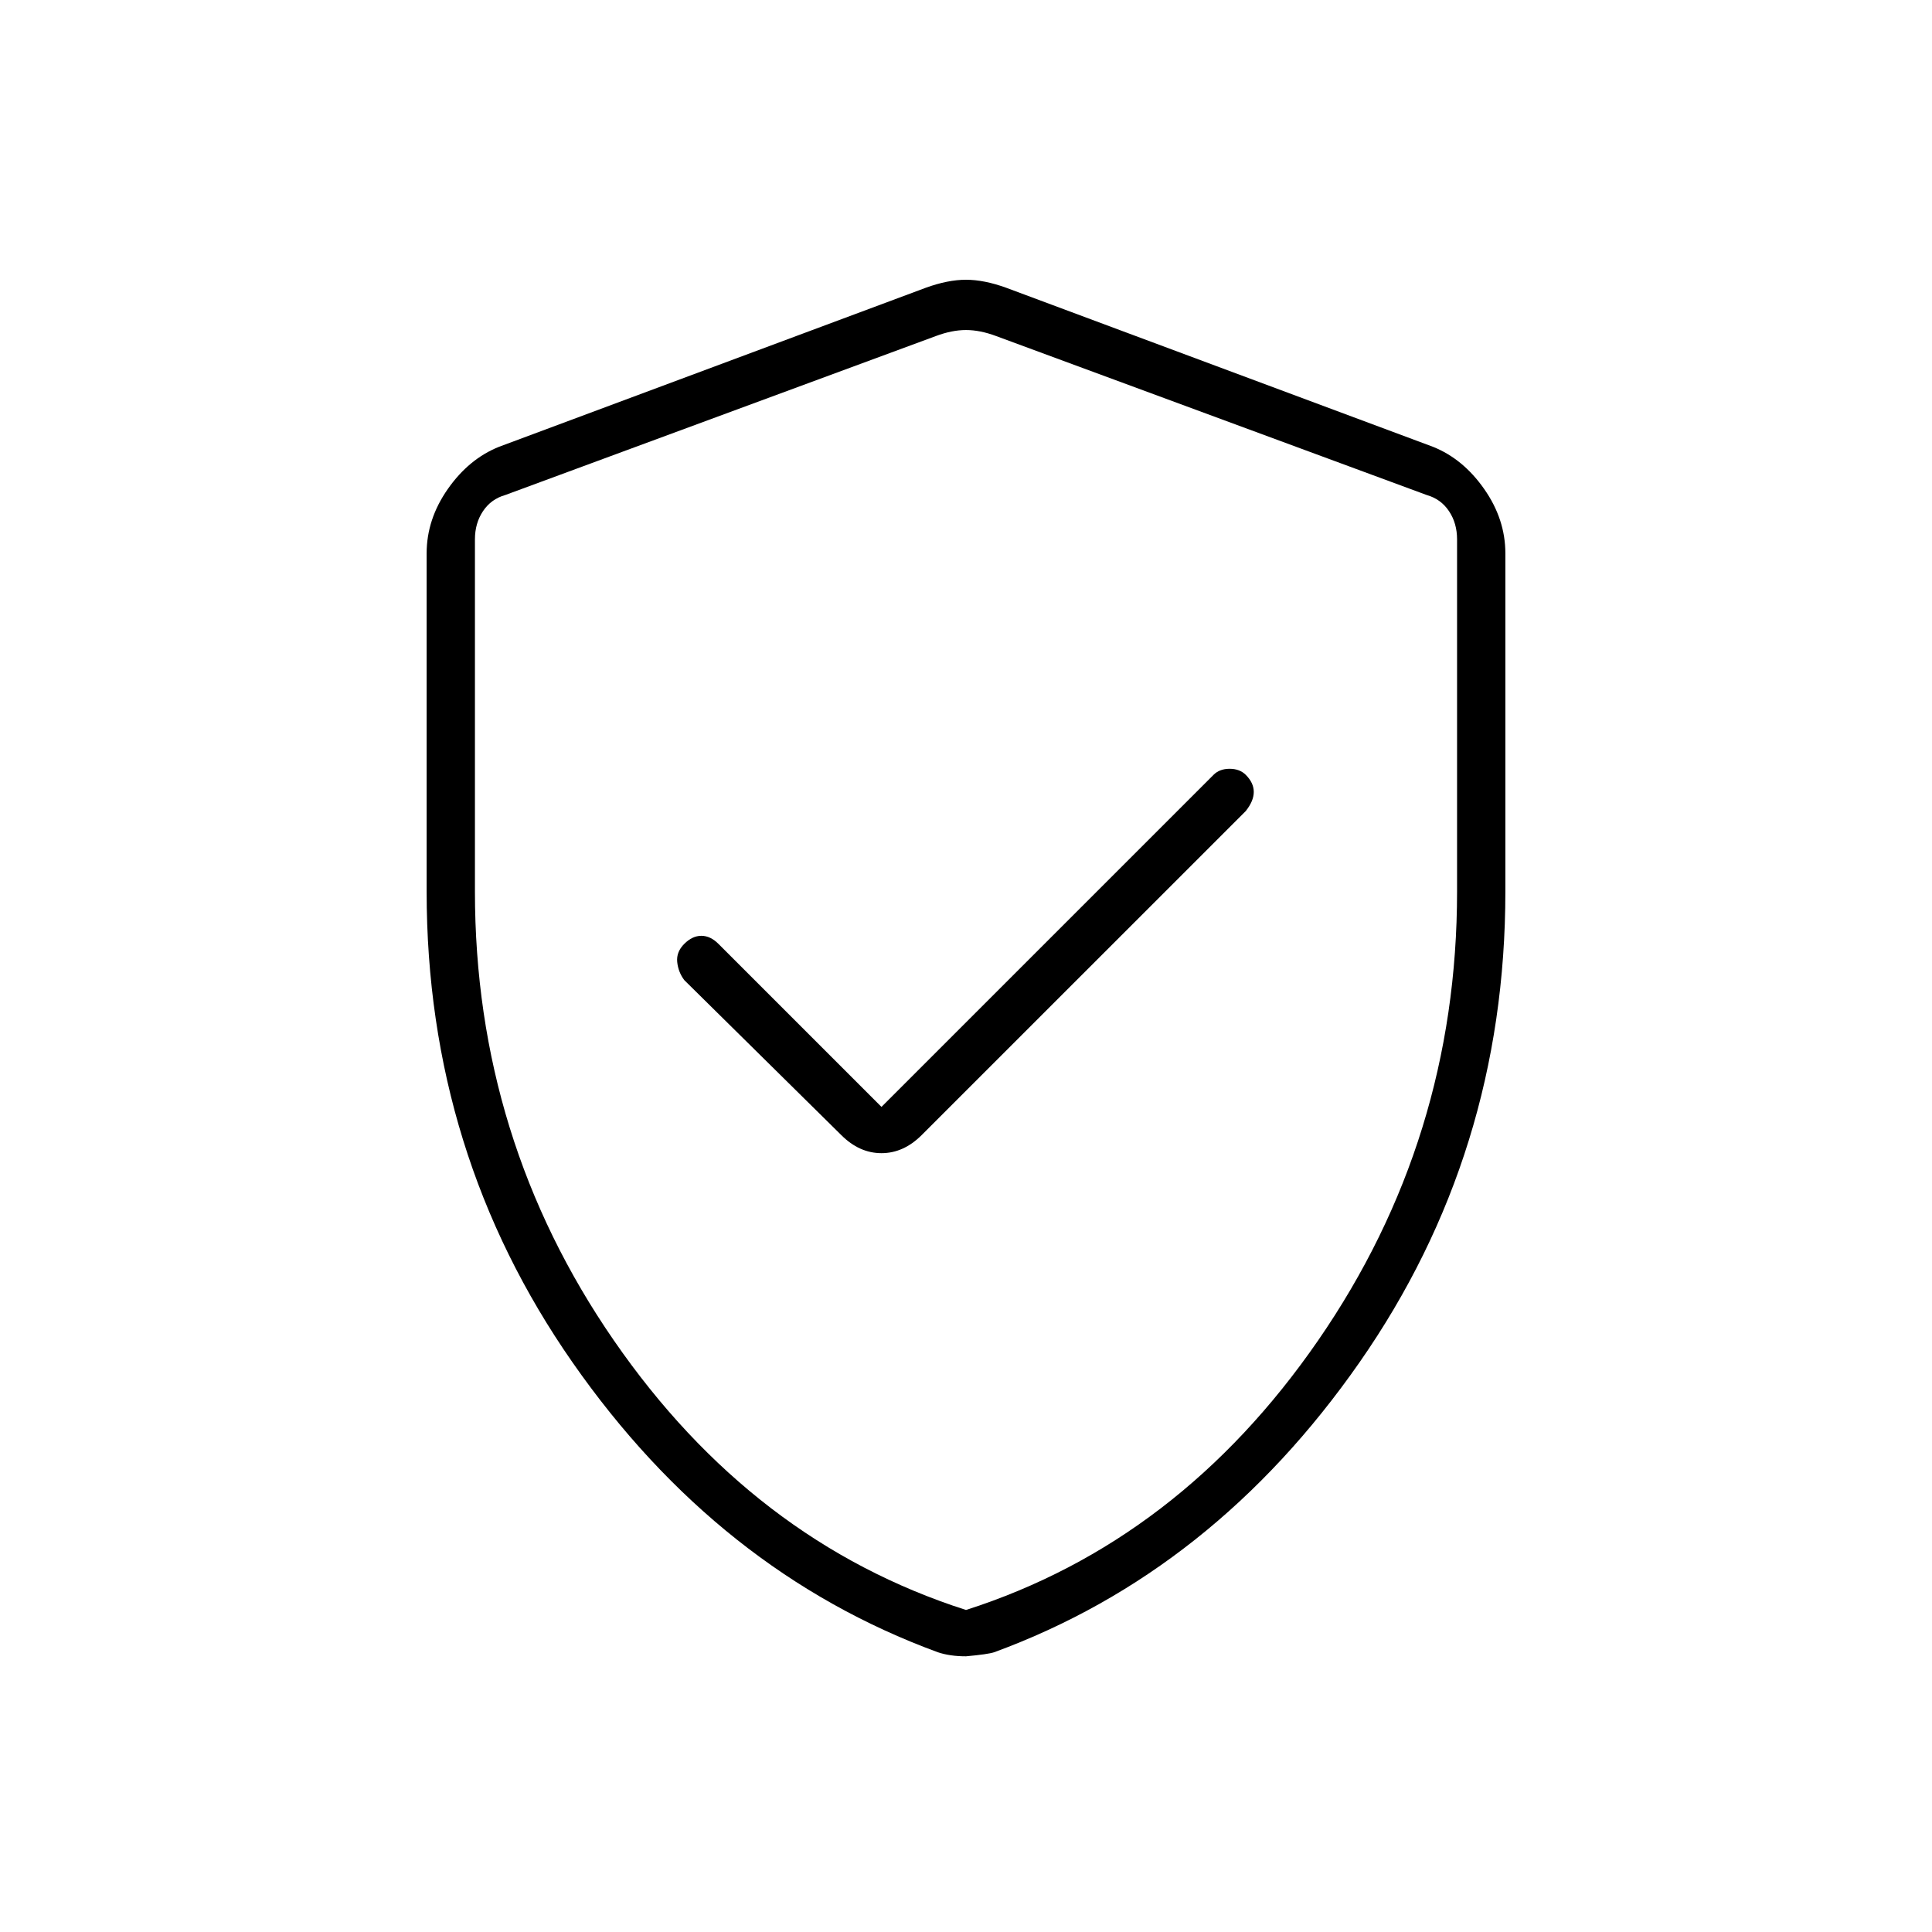 <svg xmlns="http://www.w3.org/2000/svg" height="40" width="40"><path d="m18.25 22.917-3.375-3.375q-.167-.167-.354-.167-.188 0-.354.167-.167.166-.146.375.021.208.146.375l3.25 3.208q.375.375.833.375.458 0 .833-.375l6.709-6.708q.166-.209.166-.396 0-.188-.166-.354-.125-.125-.334-.125-.208 0-.333.125ZM20 34.292q-.167 0-.312-.021-.146-.021-.271-.063-4.542-1.666-7.563-6-3.021-4.333-3.021-9.75v-7q0-.708.438-1.333.437-.625 1.062-.875l8.834-3.292q.458-.166.833-.166.375 0 .833.166l8.834 3.292q.625.25 1.062.875.438.625.438 1.333v7q0 5.417-3.021 9.75-3.021 4.334-7.563 6-.125.042-.583.084Zm0-.959q4.417-1.416 7.292-5.583t2.875-9.292v-7.291q0-.334-.167-.584-.167-.25-.458-.333l-8.917-3.292q-.333-.125-.625-.125t-.625.125l-8.917 3.292q-.291.083-.458.333-.167.25-.167.584v7.291q0 5.125 2.875 9.292T20 33.333Zm0-13.25Z"/></svg>